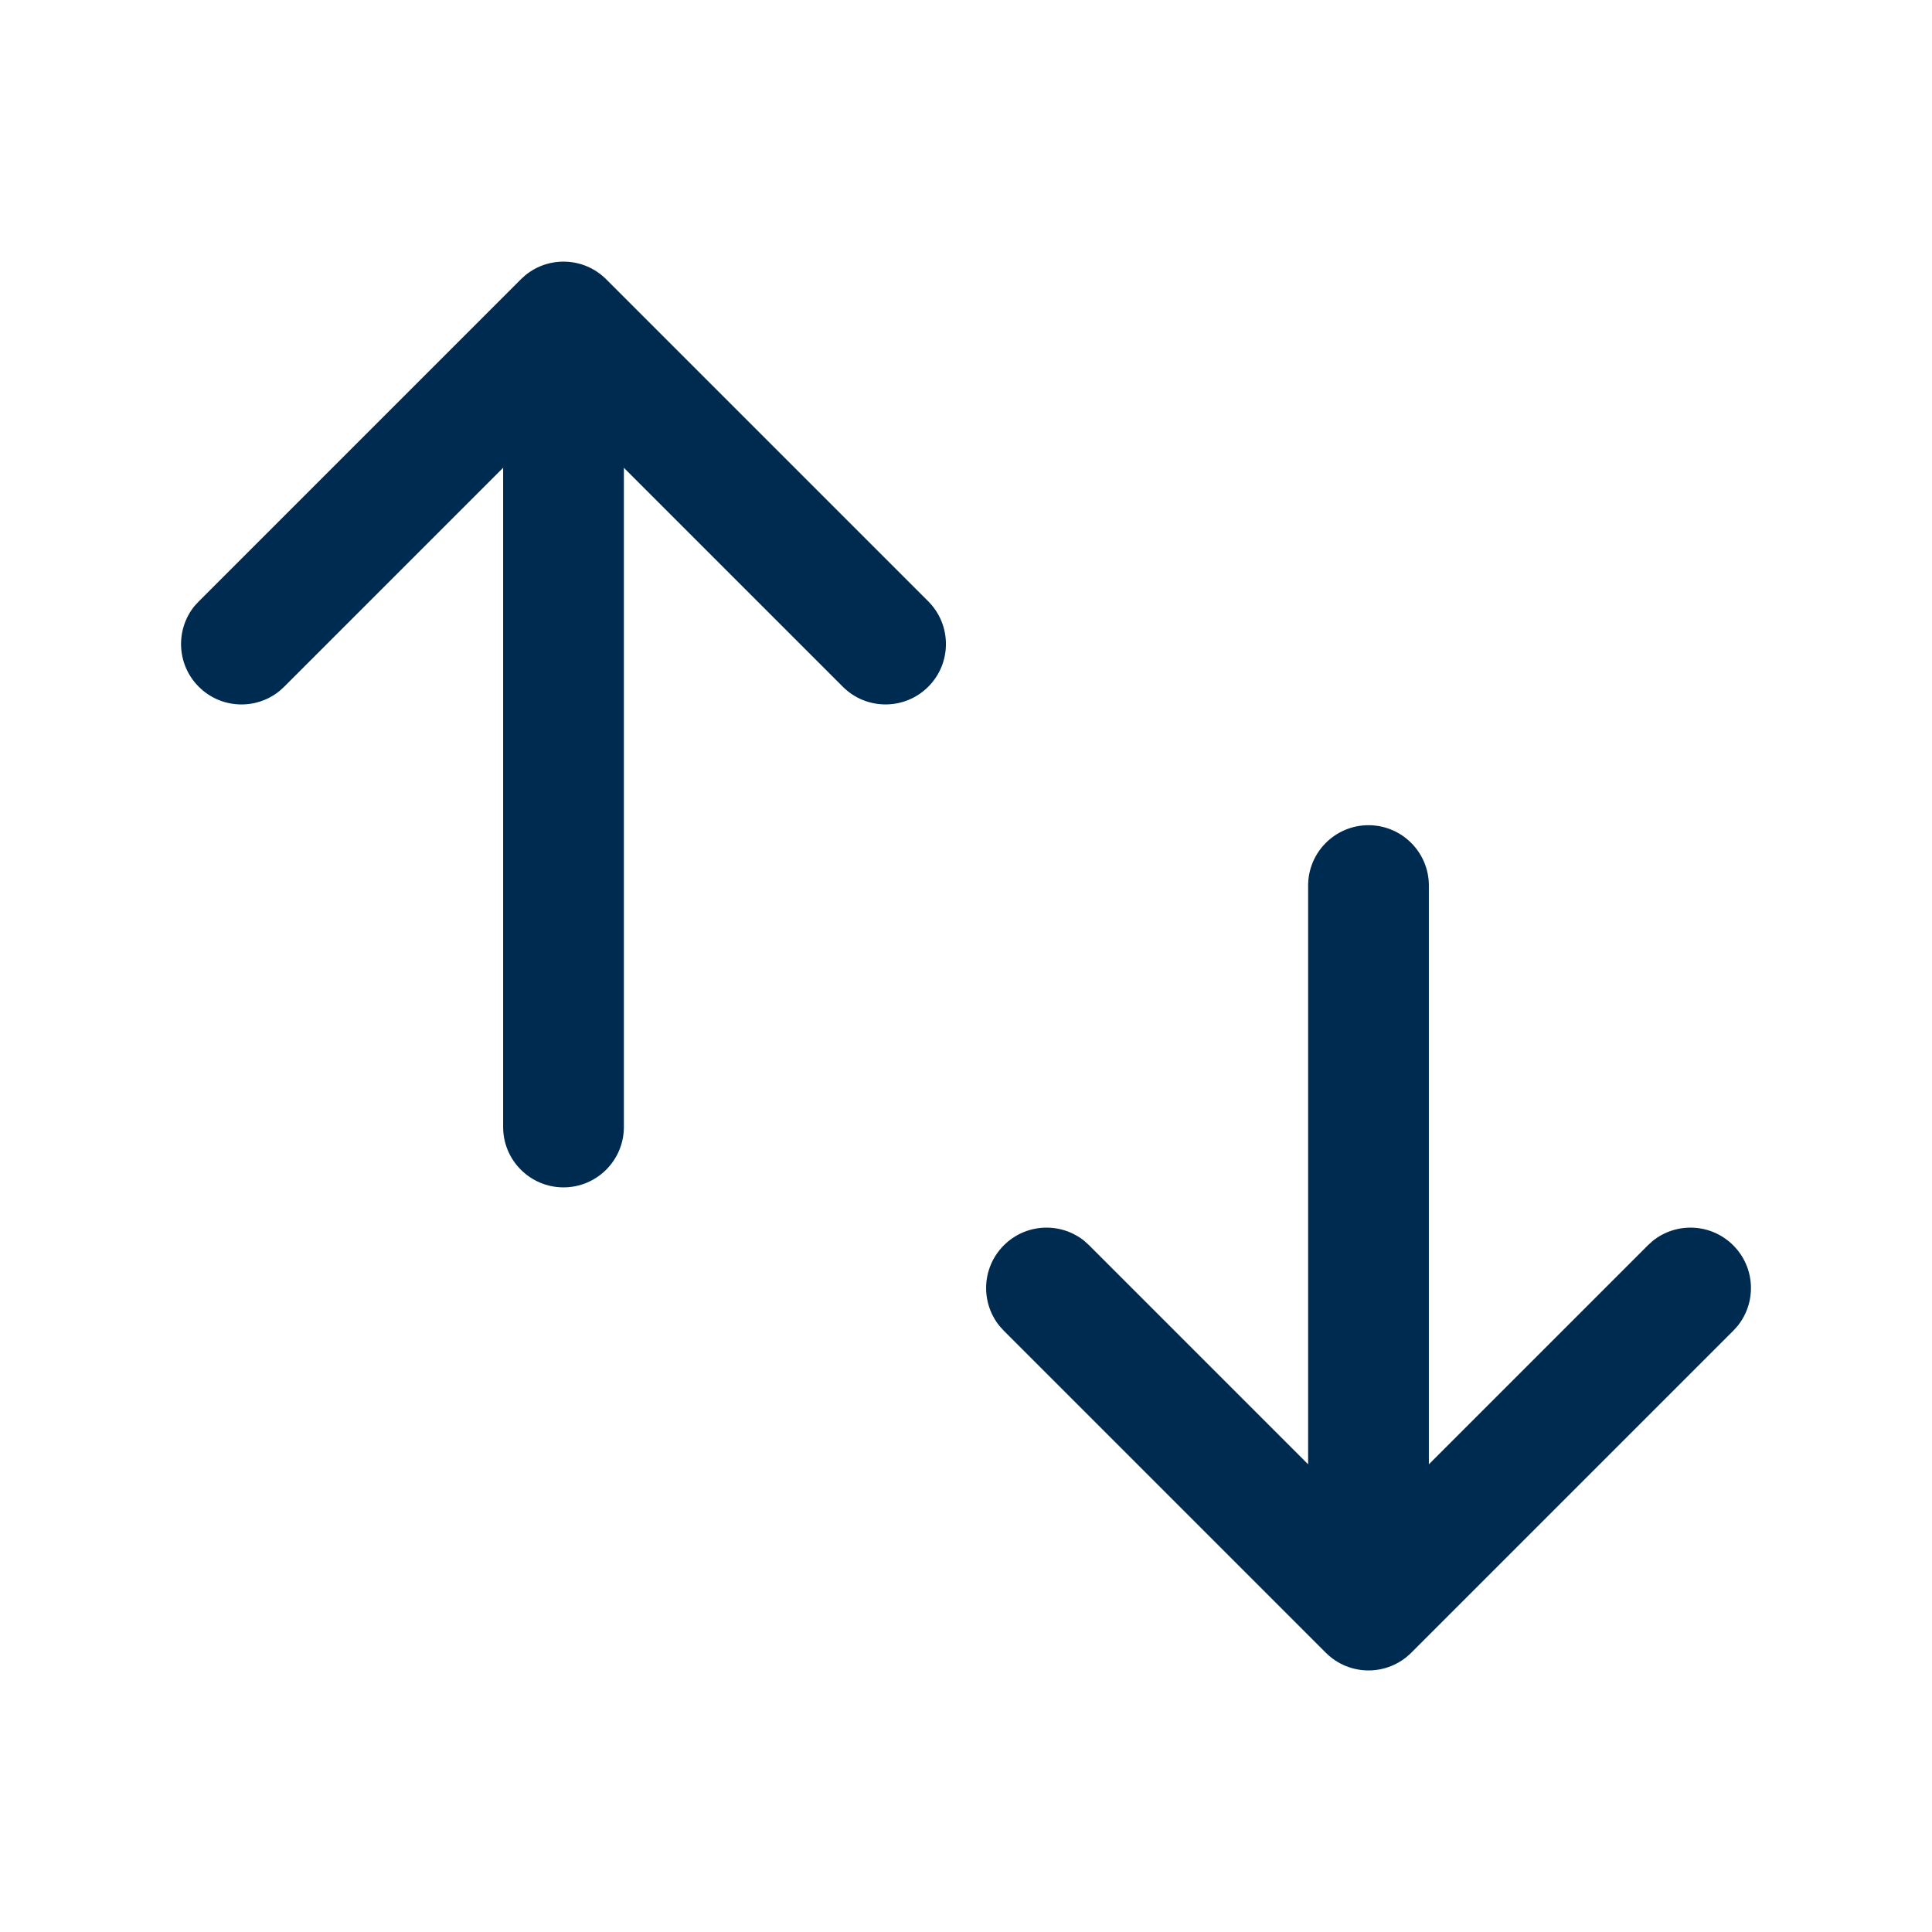 <svg width="24" height="24" viewBox="0 0 24 24" fill="none" xmlns="http://www.w3.org/2000/svg">
<path fill-rule="evenodd" clip-rule="evenodd" d="M2.47,7.47l4,-4l0.057,-0.052c0.295,-0.24 0.729,-0.223 1.004,0.052l4,4c0.293,0.293 0.293,0.768 0,1.061c-0.293,0.293 -0.768,0.293 -1.061,0l-2.72,-2.72v8.189c0,0.414 -0.336,0.75 -0.75,0.75c-0.414,0 -0.75,-0.336 -0.75,-0.75v-8.189l-2.72,2.72l-0.057,0.052c-0.295,0.24 -0.729,0.223 -1.004,-0.052c-0.275,-0.275 -0.292,-0.709 -0.052,-1.004zM13.473,15.418l0.057,0.052l2.72,2.72v-7.189c0,-0.414 0.336,-0.75 0.75,-0.75c0.414,0 0.75,0.336 0.75,0.75v7.189l2.72,-2.72l0.057,-0.052c0.294,-0.24 0.729,-0.223 1.004,0.052c0.275,0.275 0.292,0.709 0.052,1.004l-0.052,0.057l-4,4c-0.293,0.293 -0.768,0.293 -1.061,0l-4,-4l-0.052,-0.057c-0.24,-0.295 -0.223,-0.729 0.052,-1.004c0.275,-0.275 0.709,-0.292 1.004,-0.052z" fill="#002B51"/>
</svg>
